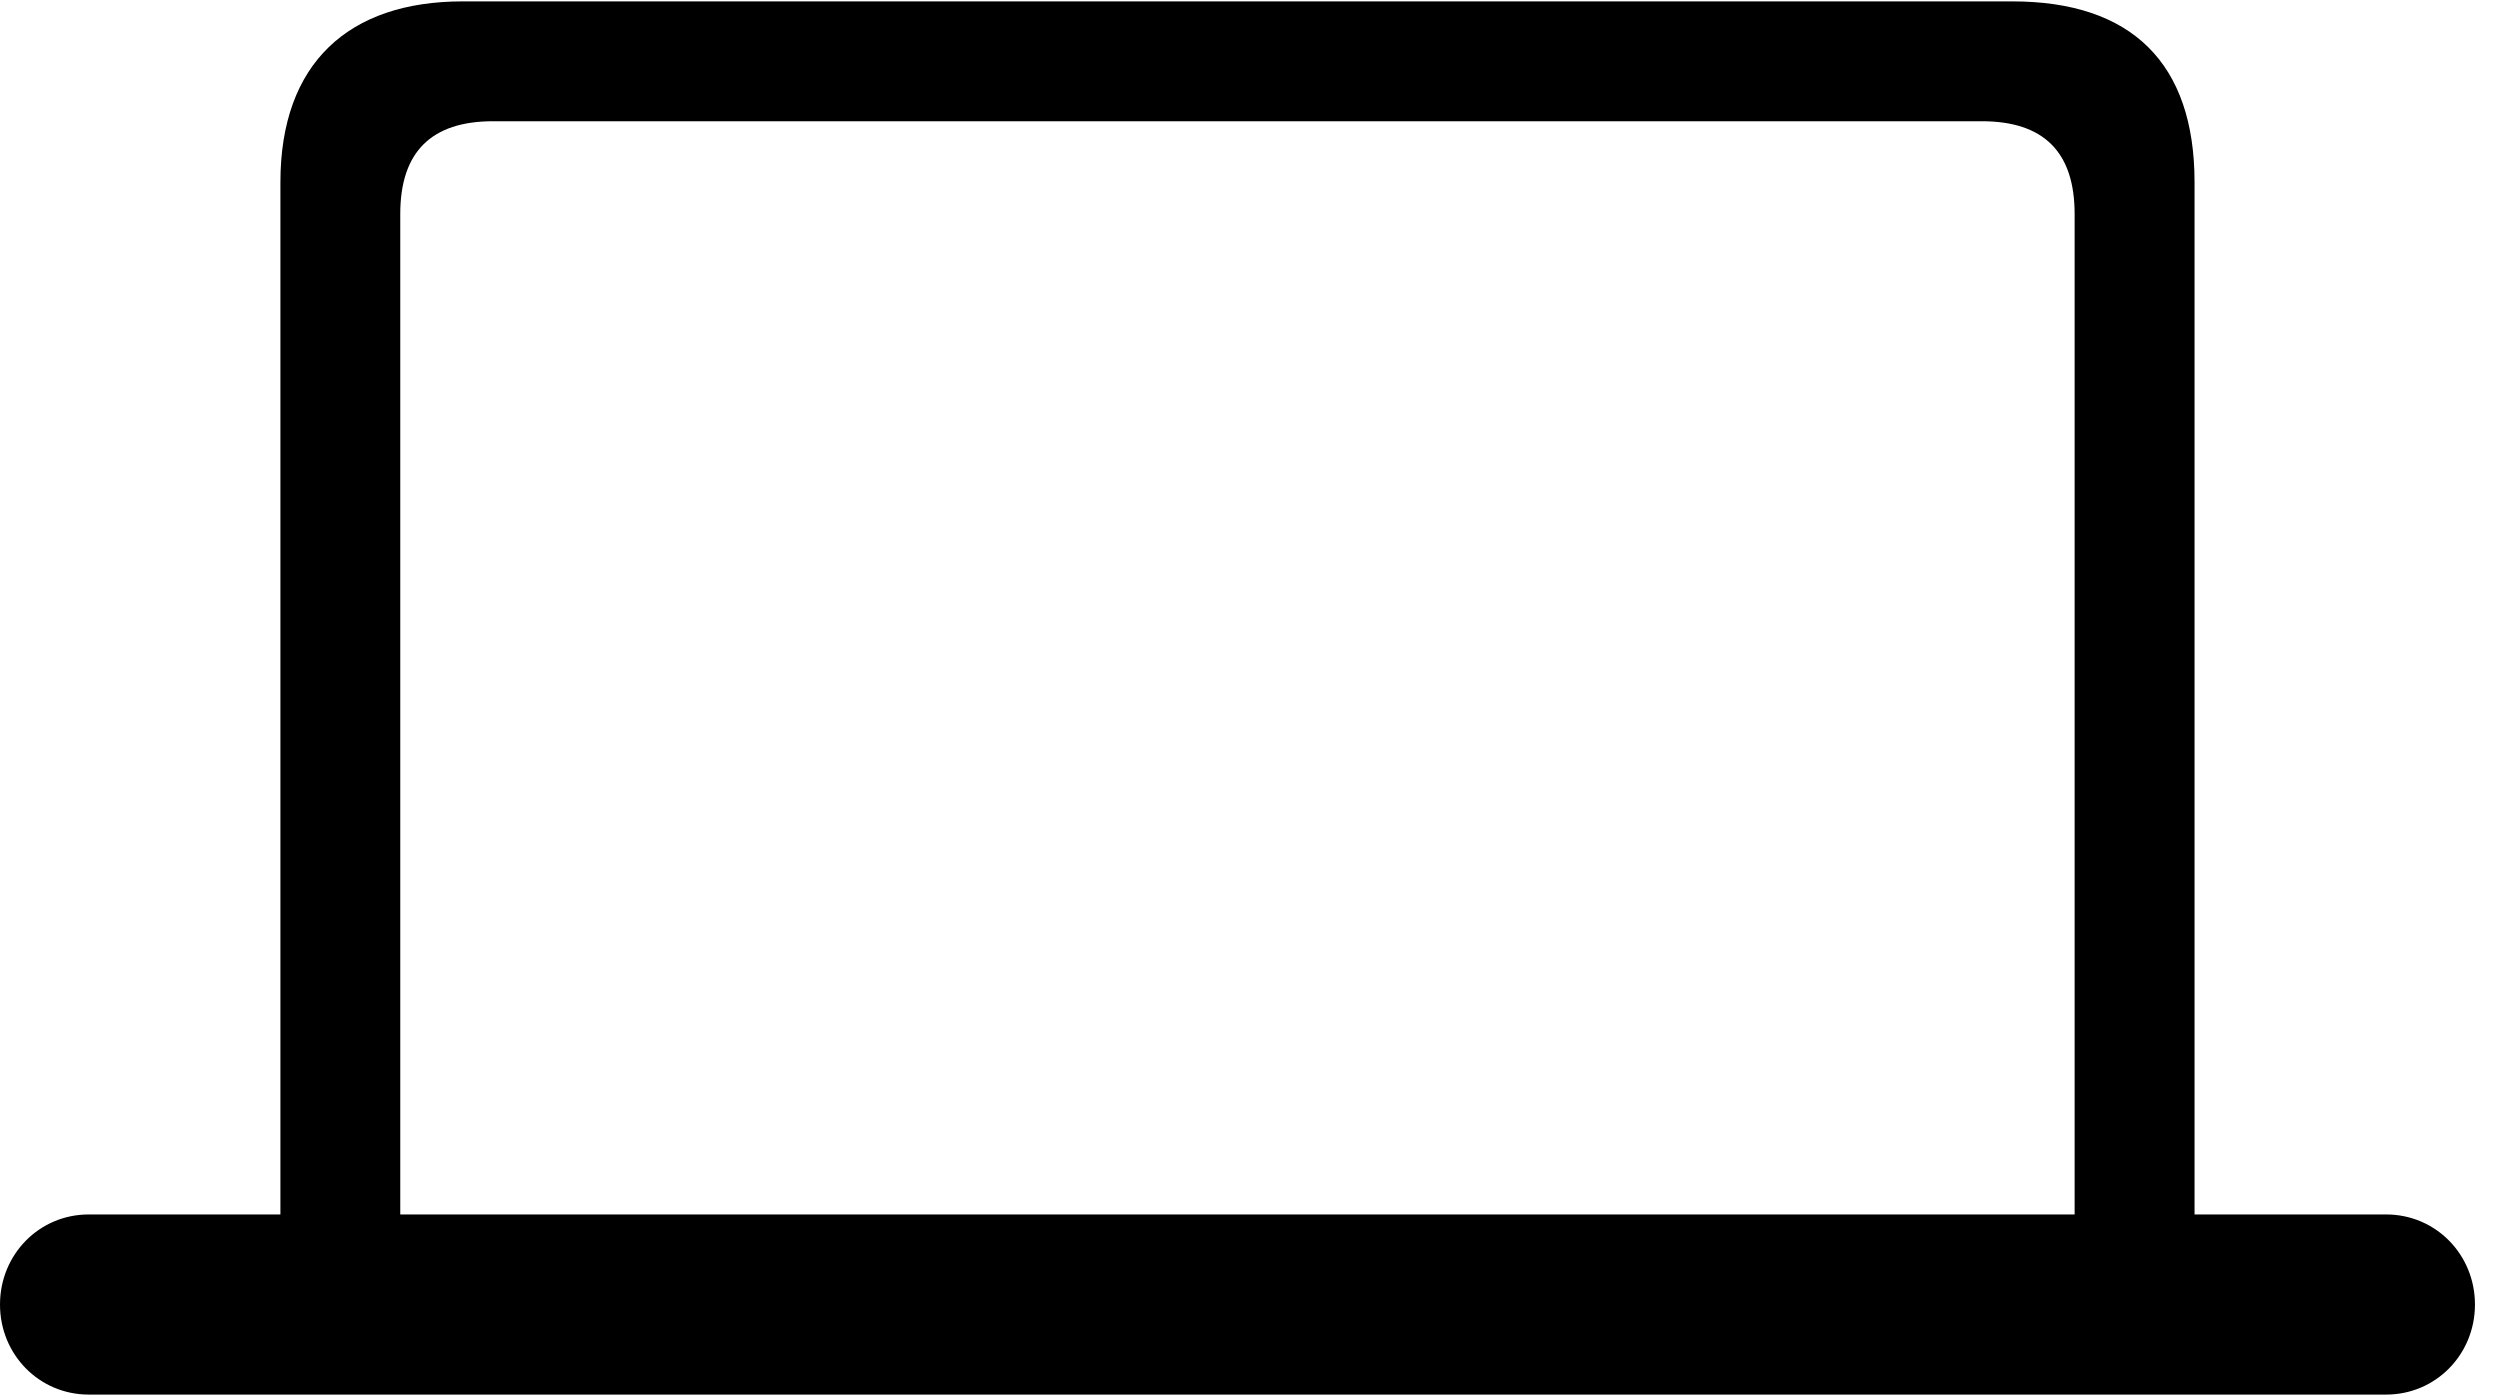 <svg version="1.1" xmlns="http://www.w3.org/2000/svg" xmlns:xlink="http://www.w3.org/1999/xlink" width="36.045" height="20.107" viewBox="0 0 36.045 20.107">
 <g>
  <rect height="20.107" opacity="0" width="36.045" x="0" y="0"/>
  <path d="M5.771 17.51L5.771 3.086C5.771 2.188 6.221 1.748 7.109 1.748L28.574 1.748C29.463 1.748 29.912 2.188 29.912 3.086L29.912 17.51Z" fill="none"/>
  <path d="M0 18.809C0 19.531 0.566 20.107 1.279 20.107L34.404 20.107C35.117 20.107 35.684 19.531 35.684 18.809C35.684 18.086 35.117 17.51 34.404 17.51L31.641 17.51L31.641 2.627C31.641 0.908 30.732 0.02 29.014 0.02L6.67 0.02C5.029 0.02 4.043 0.908 4.043 2.627L4.043 17.51L1.279 17.51C0.566 17.51 0 18.086 0 18.809ZM5.771 17.51L5.771 3.086C5.771 2.188 6.221 1.748 7.109 1.748L28.574 1.748C29.463 1.748 29.912 2.188 29.912 3.086L29.912 17.51Z" fill="currentColor"/>
 </g>
</svg>
